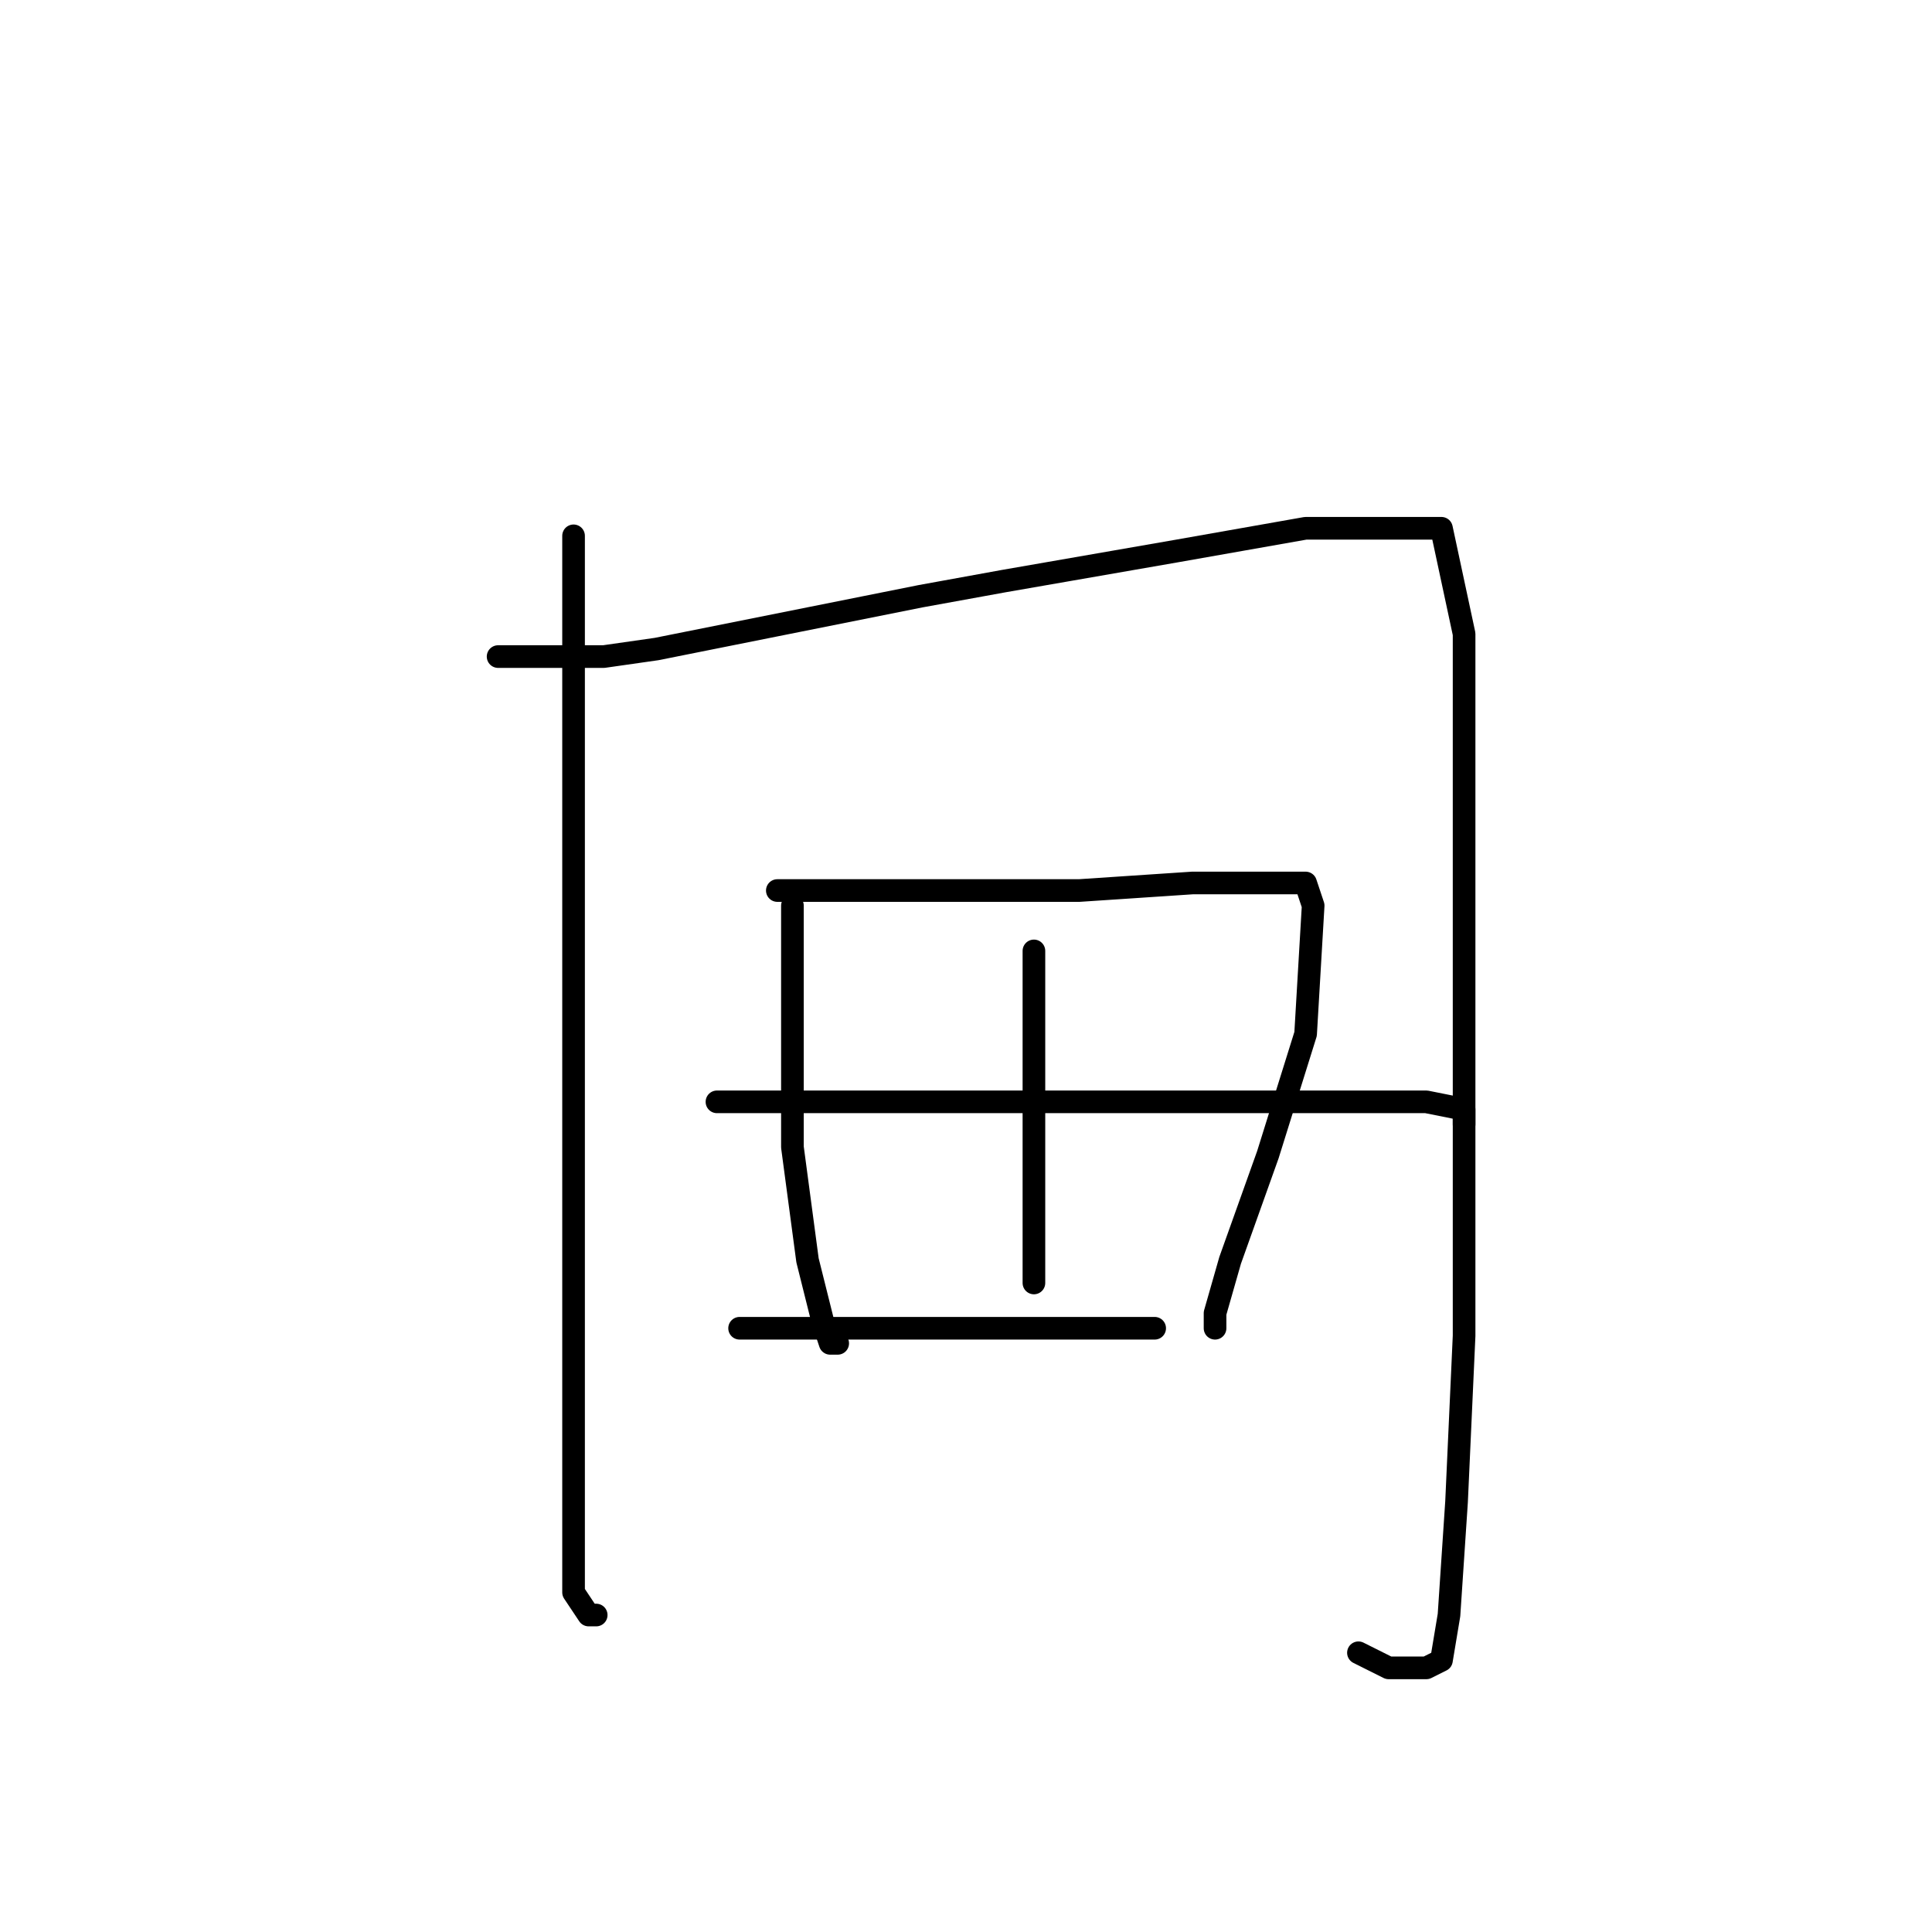 <?xml version="1.0" standalone="no"?>
    <svg width="256" height="256" xmlns="http://www.w3.org/2000/svg" version="1.1">
    <polyline stroke="black" stroke-width="3" stroke-linecap="round" fill="transparent" stroke-linejoin="round" points="76 71 76 83 76 95 76 123 76 140 76 182 76 200 76 211 78 214 79 214 79 214 " />
        <polyline stroke="black" stroke-width="3" stroke-linecap="round" fill="transparent" stroke-linejoin="round" points="66 87 73 87 80 87 87 86 122 79 133 77 156 73 173 70 184 70 191 70 194 84 194 114 194 149 194 177 193 199 192 214 191 220 189 221 184 221 180 219 180 219 " />
        <polyline stroke="black" stroke-width="3" stroke-linecap="round" fill="transparent" stroke-linejoin="round" points="105 120 105 129 105 138 105 152 107 167 109 175 110 178 111 178 111 178 " />
        <polyline stroke="black" stroke-width="3" stroke-linecap="round" fill="transparent" stroke-linejoin="round" points="103 118 108 118 113 118 126 118 143 118 158 117 168 117 173 117 174 120 173 137 168 153 163 167 161 174 161 176 161 176 " />
        <polyline stroke="black" stroke-width="3" stroke-linecap="round" fill="transparent" stroke-linejoin="round" points="137 126 137 139 137 152 137 163 137 170 137 170 " />
        <polyline stroke="black" stroke-width="3" stroke-linecap="round" fill="transparent" stroke-linejoin="round" points="95 146 116 146 137 146 160 146 177 146 189 146 194 147 194 149 194 149 " />
        <polyline stroke="black" stroke-width="3" stroke-linecap="round" fill="transparent" stroke-linejoin="round" points="98 176 118 176 138 176 153 176 153 176 " />
        </svg>